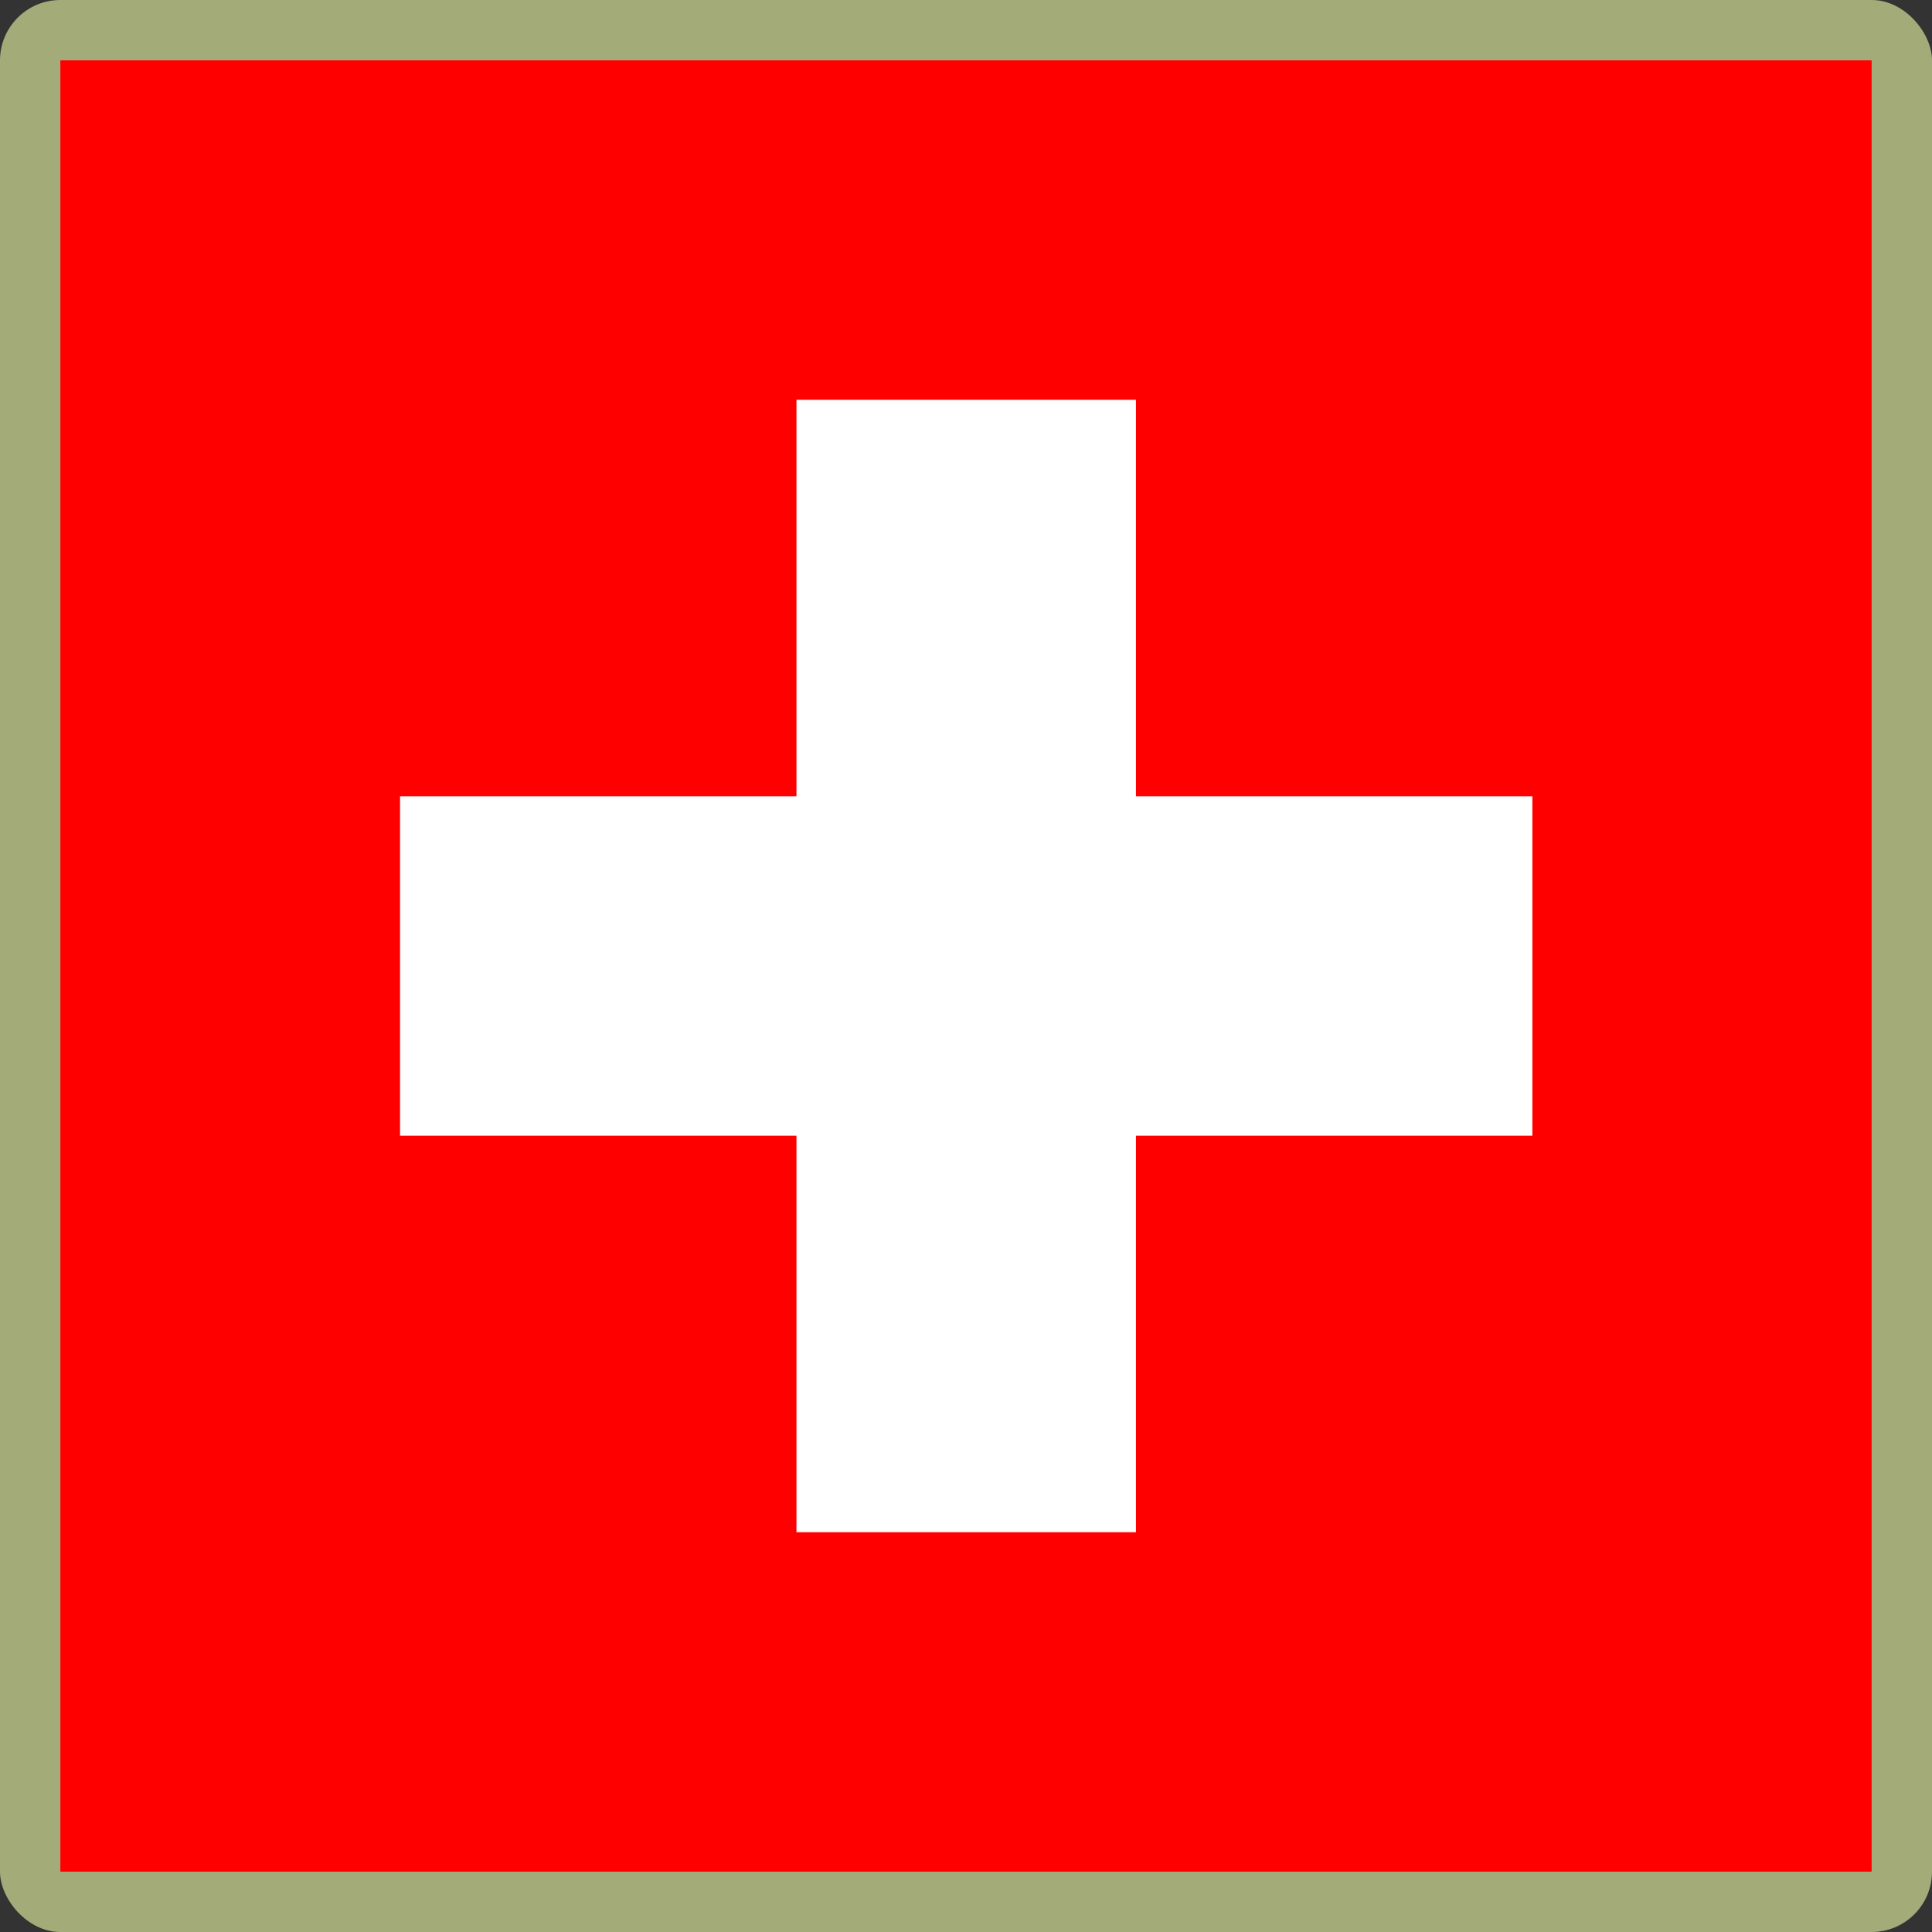 <?xml version="1.0" encoding="UTF-8"?>
<svg id="Layer_2" data-name="Layer 2" xmlns="http://www.w3.org/2000/svg" viewBox="0 0 320 320">
  <rect x="0" y="0" width="320" height="320" fill="#333333" stroke="none"/>
  <defs>
    <style>
      .cls-1 {
        fill: #a3ab78;
      }

      .cls-1, .cls-2, .cls-3 {
        stroke-width: 0px;
      }

      .cls-2 {
        fill: red;
      }

      .cls-3 {
        fill: #fff;
      }
    </style>
  </defs>
  <g id="_300x300_Background" data-name="300x300 Background">
    <rect class="cls-1" width="320" height="320" rx="10" ry="10"/>
  </g>
  <g id="Switzerland">
    <g>
      <rect class="cls-2" x="10" y="10" width="300" height="300"/>
      <polygon class="cls-3" points="253.81 131.89 188.15 131.89 188.15 66.22 131.92 66.22 131.92 131.89 66.26 131.89 66.26 188.11 131.92 188.11 131.92 253.78 188.15 253.78 188.15 188.11 253.81 188.11 253.81 131.89"/>
    </g>
  </g>
</svg>